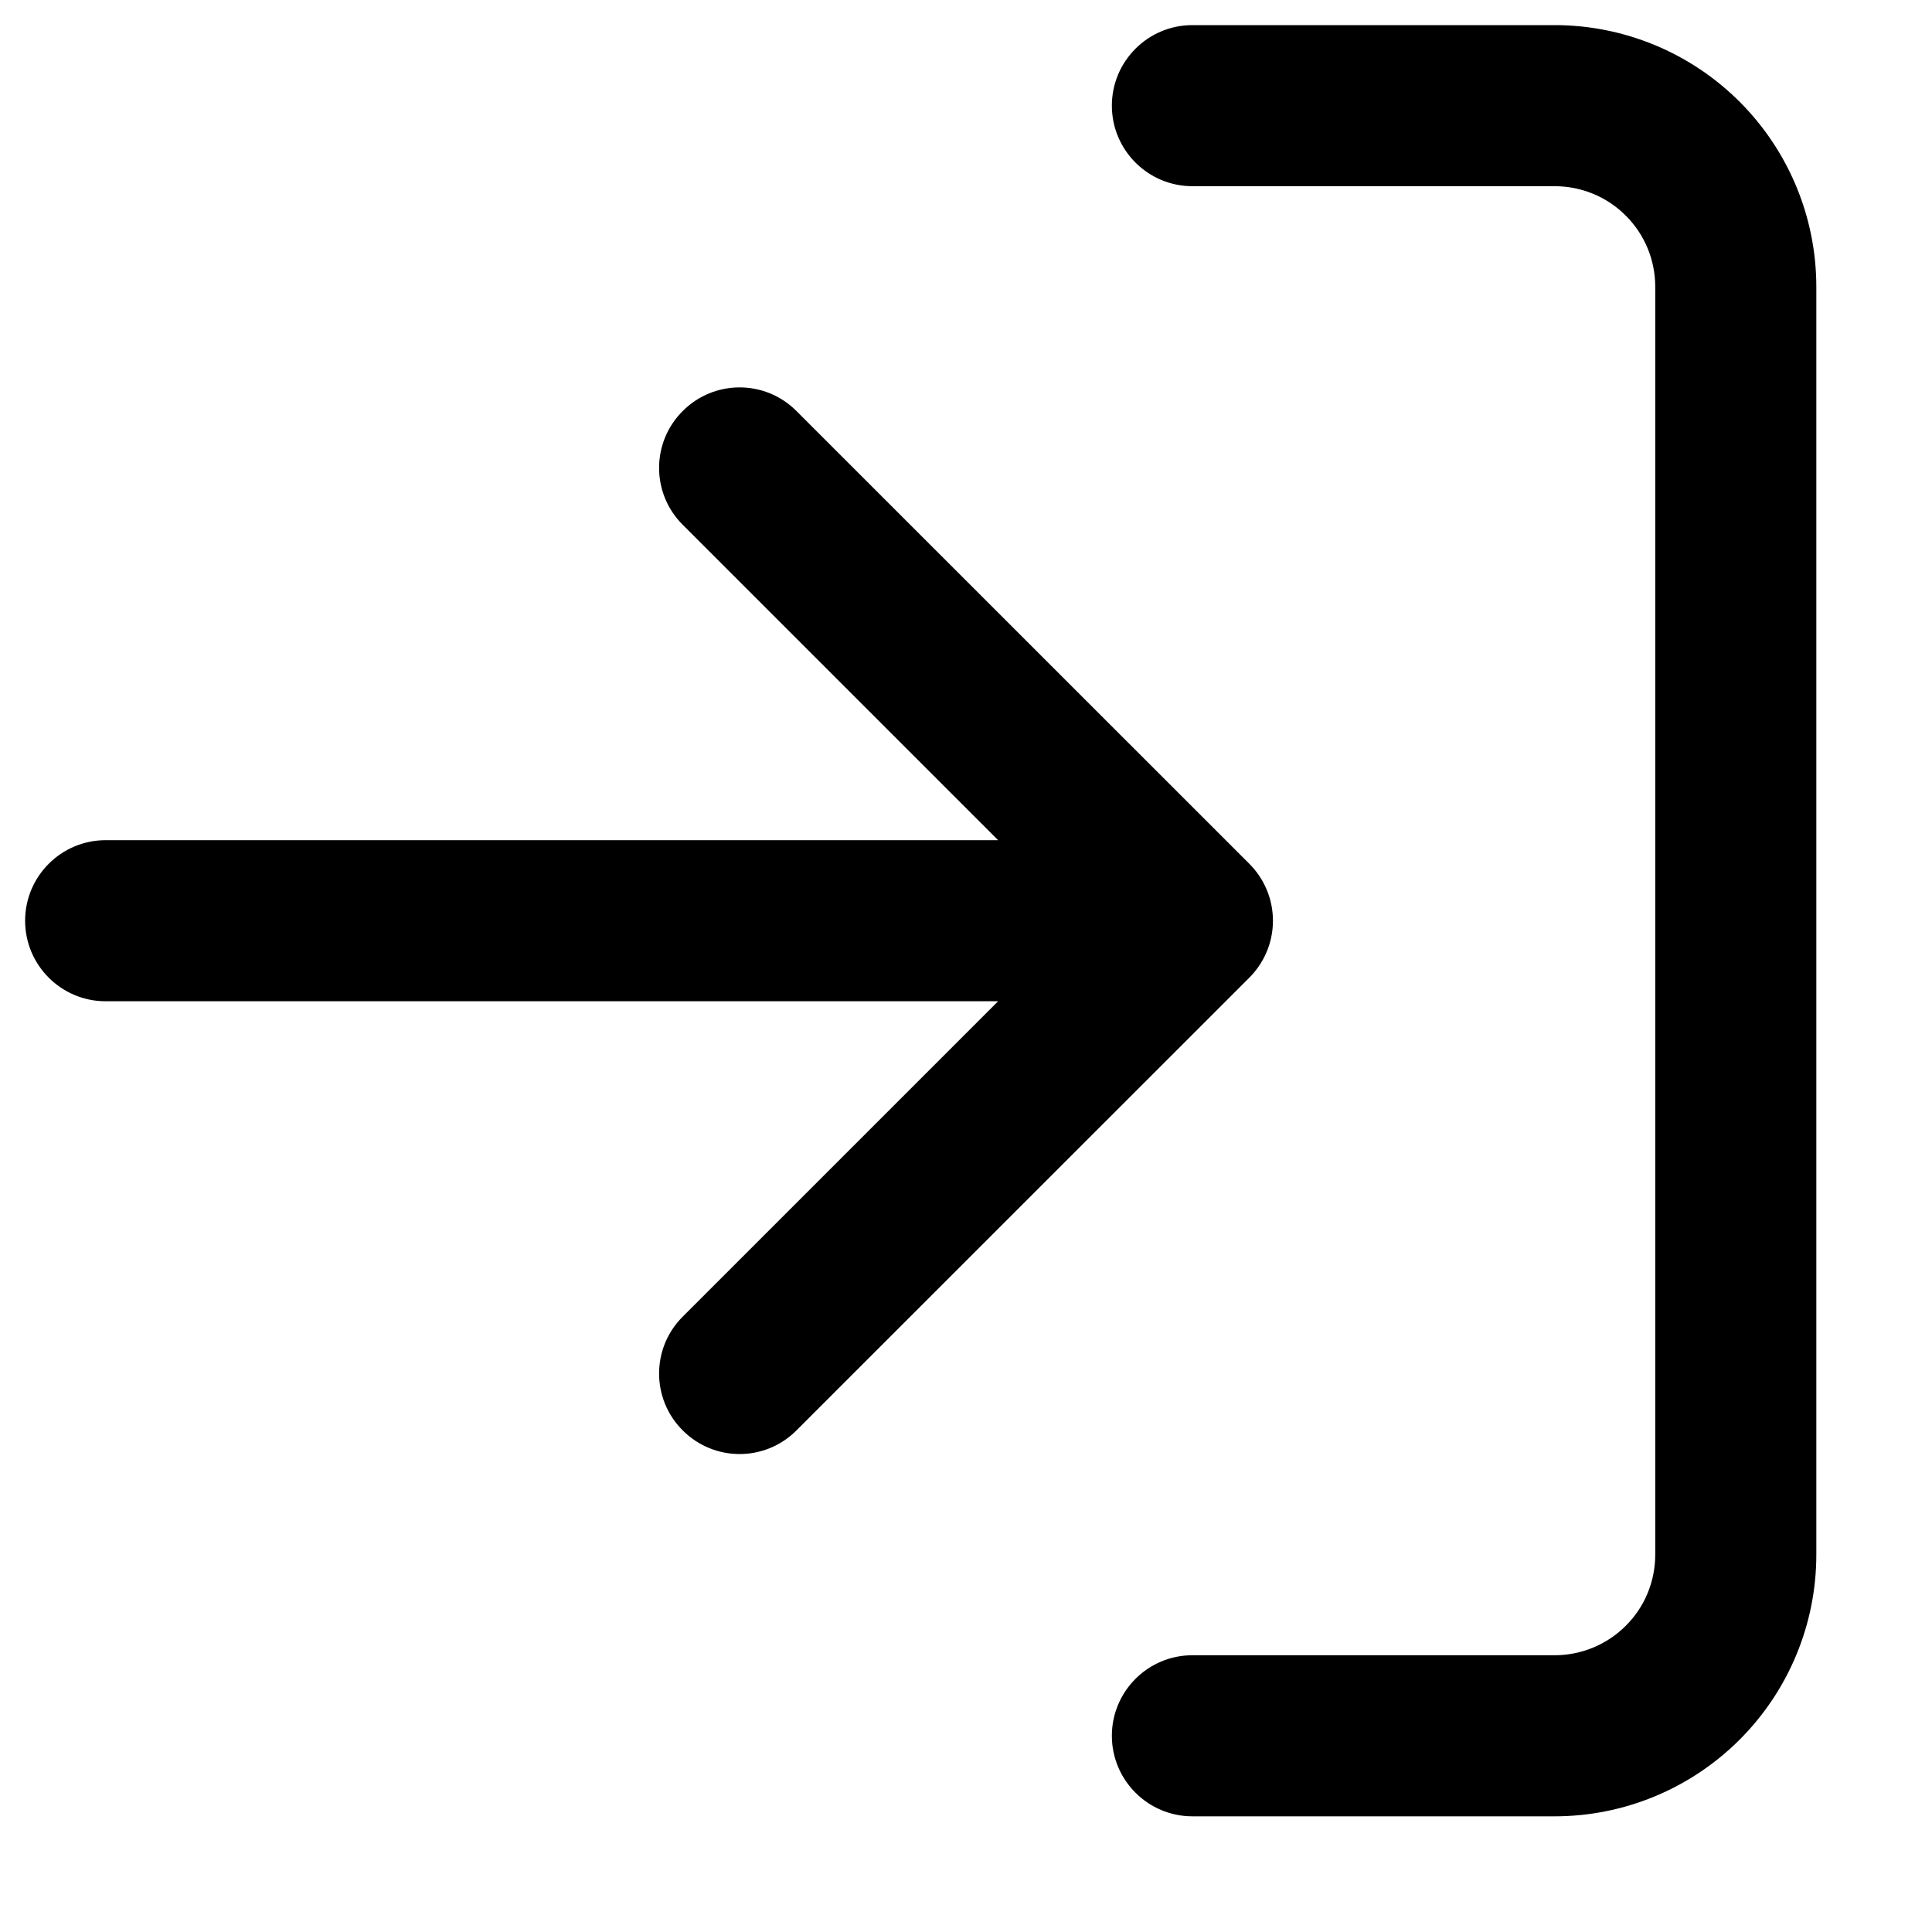 <svg width="16" height="16" viewBox="0 0 16 16" fill="none" xmlns="http://www.w3.org/2000/svg">
  <path fill-rule="evenodd" clip-rule="evenodd" d="M9.208 0.875C9.208 0.507 9.507 0.208 9.875 0.208H12.875C13.45 0.208 14.001 0.437 14.407 0.843C14.813 1.249 15.042 1.8 15.042 2.375V12.875C15.042 13.45 14.813 14.001 14.407 14.407C14.001 14.813 13.45 15.042 12.875 15.042H9.875C9.507 15.042 9.208 14.743 9.208 14.375C9.208 14.007 9.507 13.708 9.875 13.708H12.875C13.096 13.708 13.308 13.62 13.464 13.464C13.621 13.308 13.708 13.096 13.708 12.875V2.375C13.708 2.154 13.621 1.942 13.464 1.786C13.308 1.629 13.096 1.542 12.875 1.542H9.875C9.507 1.542 9.208 1.243 9.208 0.875ZM5.654 3.404C5.914 3.143 6.336 3.143 6.596 3.404L10.342 7.149C10.465 7.27 10.542 7.439 10.542 7.625C10.542 7.811 10.465 7.98 10.342 8.101L6.596 11.846C6.336 12.107 5.914 12.107 5.654 11.846C5.393 11.586 5.393 11.164 5.654 10.904L8.266 8.292H0.875C0.507 8.292 0.208 7.993 0.208 7.625C0.208 7.257 0.507 6.958 0.875 6.958H8.266L5.654 4.346C5.393 4.086 5.393 3.664 5.654 3.404Z" fill="currentColor"/>
</svg>  
